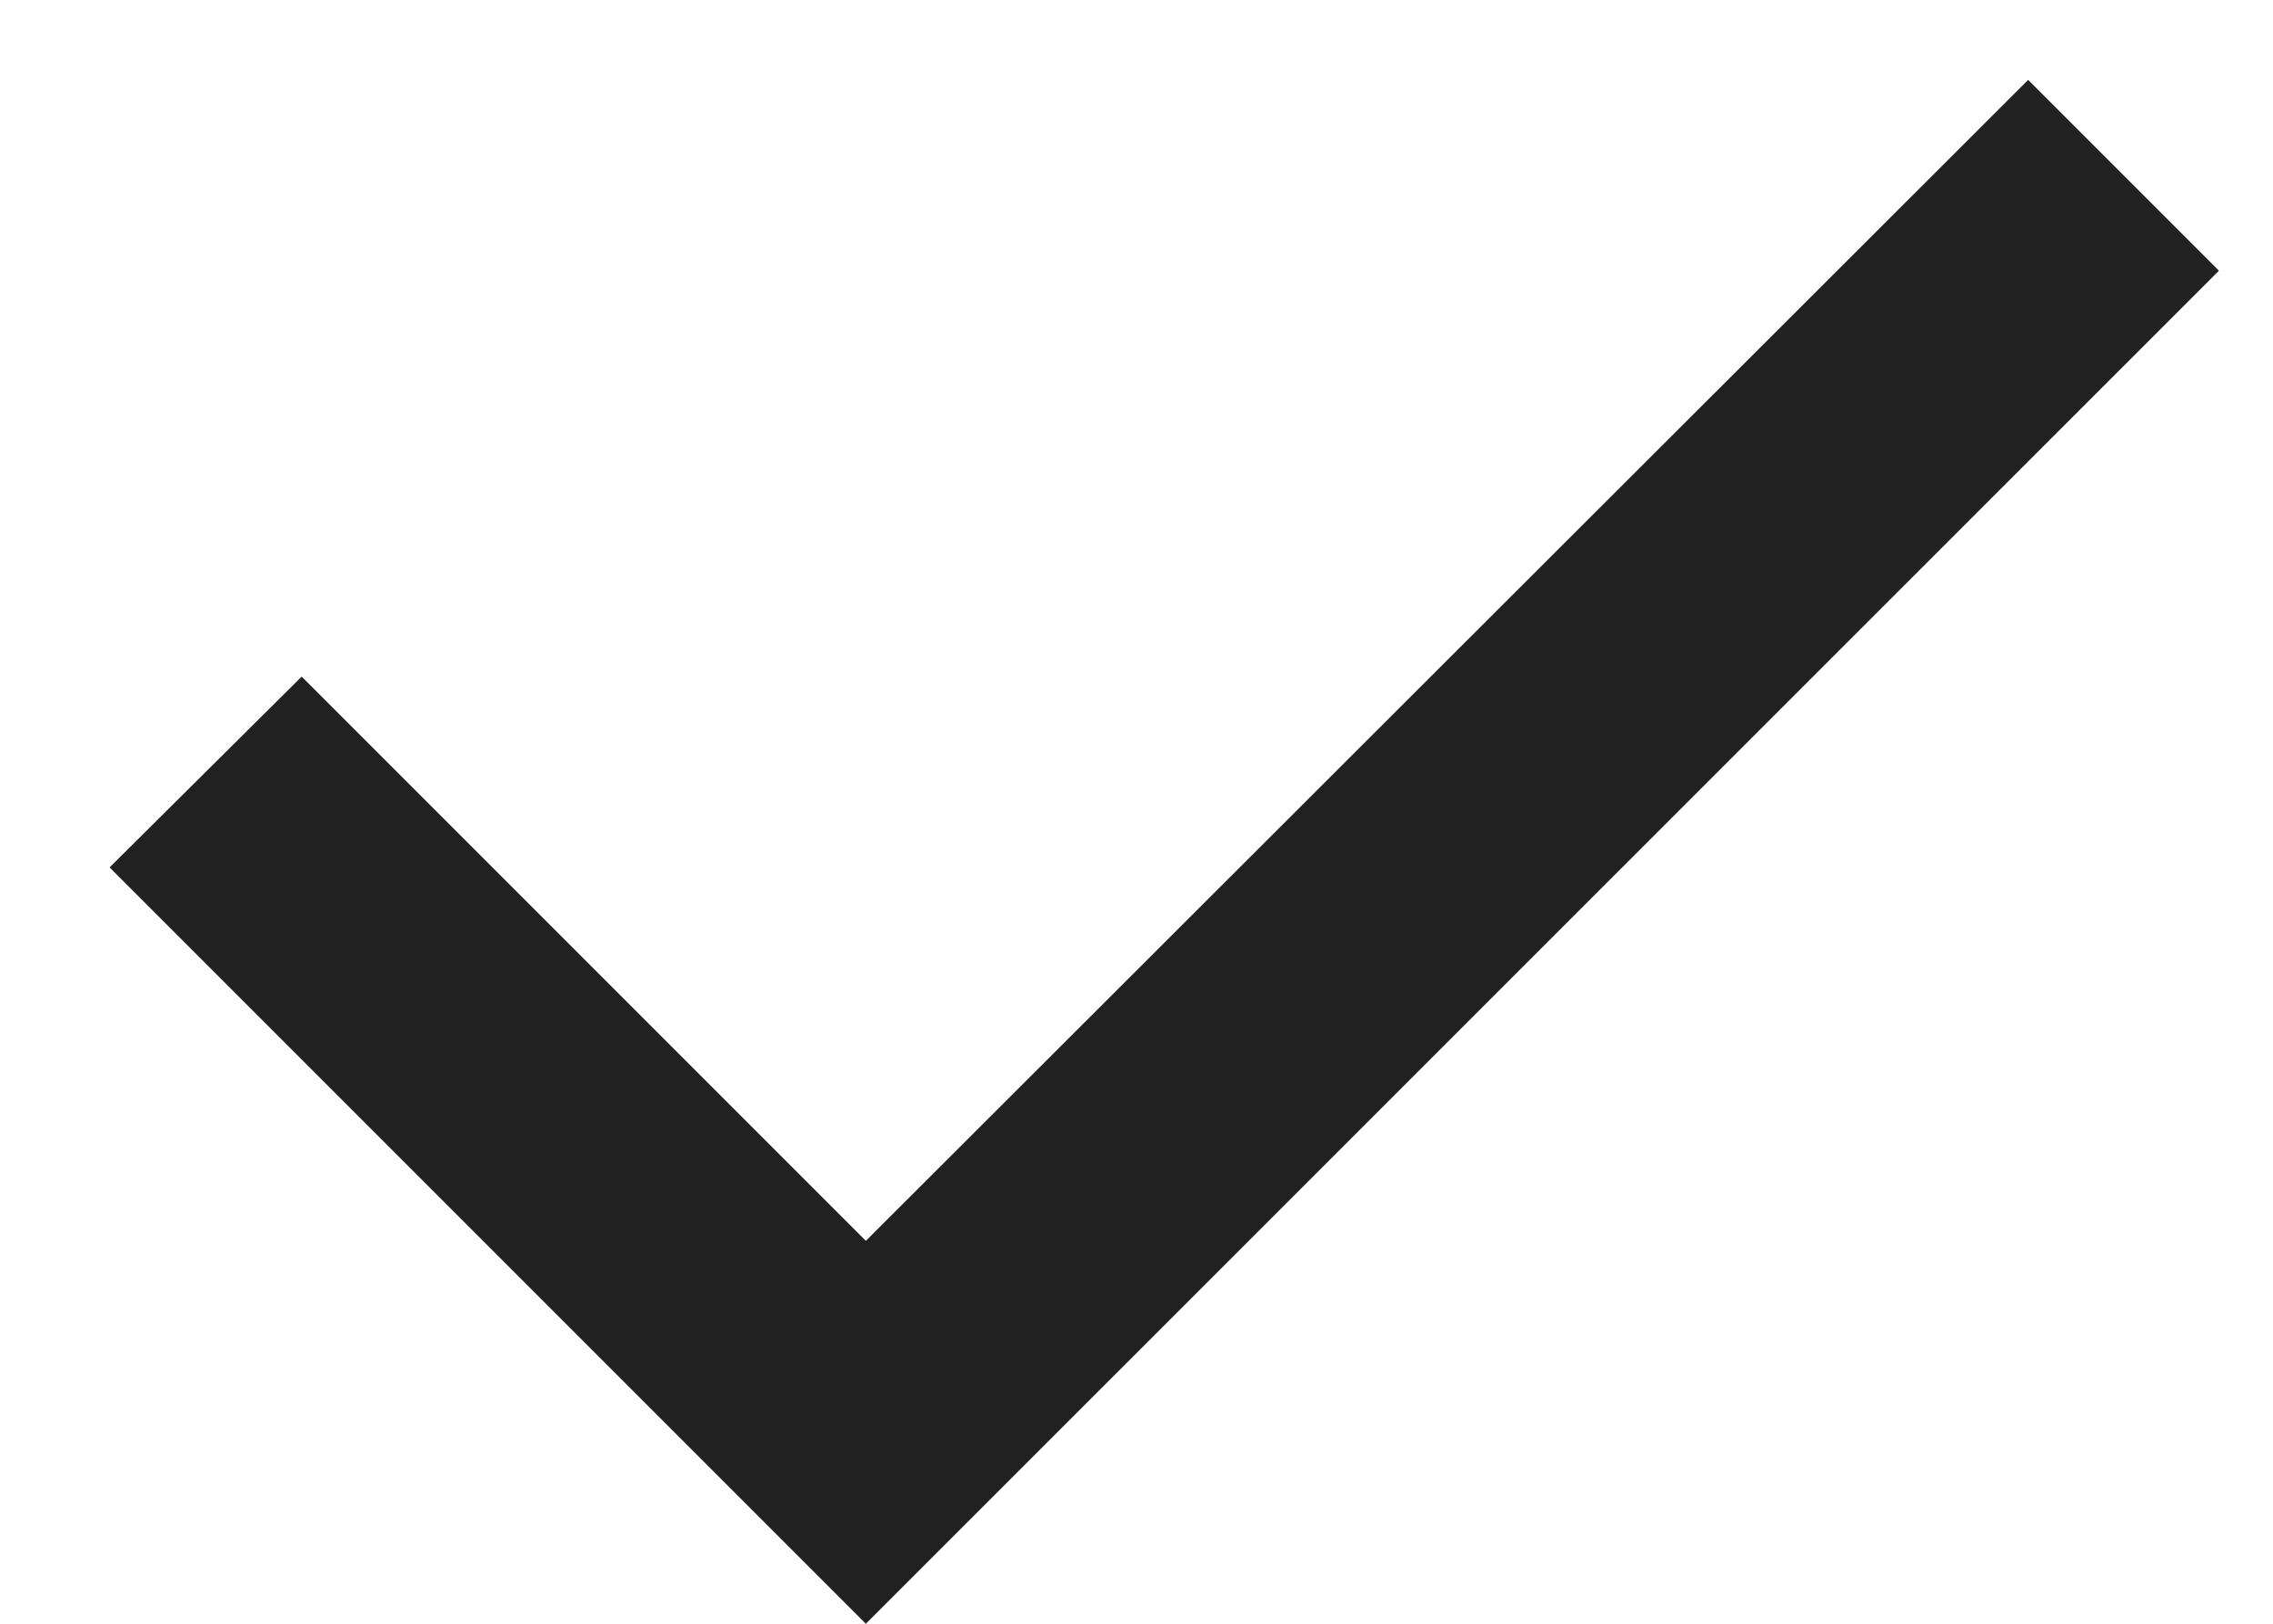 <svg width="14" height="10" viewBox="0 0 14 10" fill="none" xmlns="http://www.w3.org/2000/svg">
<path d="M5.333 7.642L1.858 4.167L0.675 5.342L5.333 10L13.667 1.667L12.492 0.492L5.333 7.642Z" fill="black" fill-opacity="0.87"/>
</svg>

